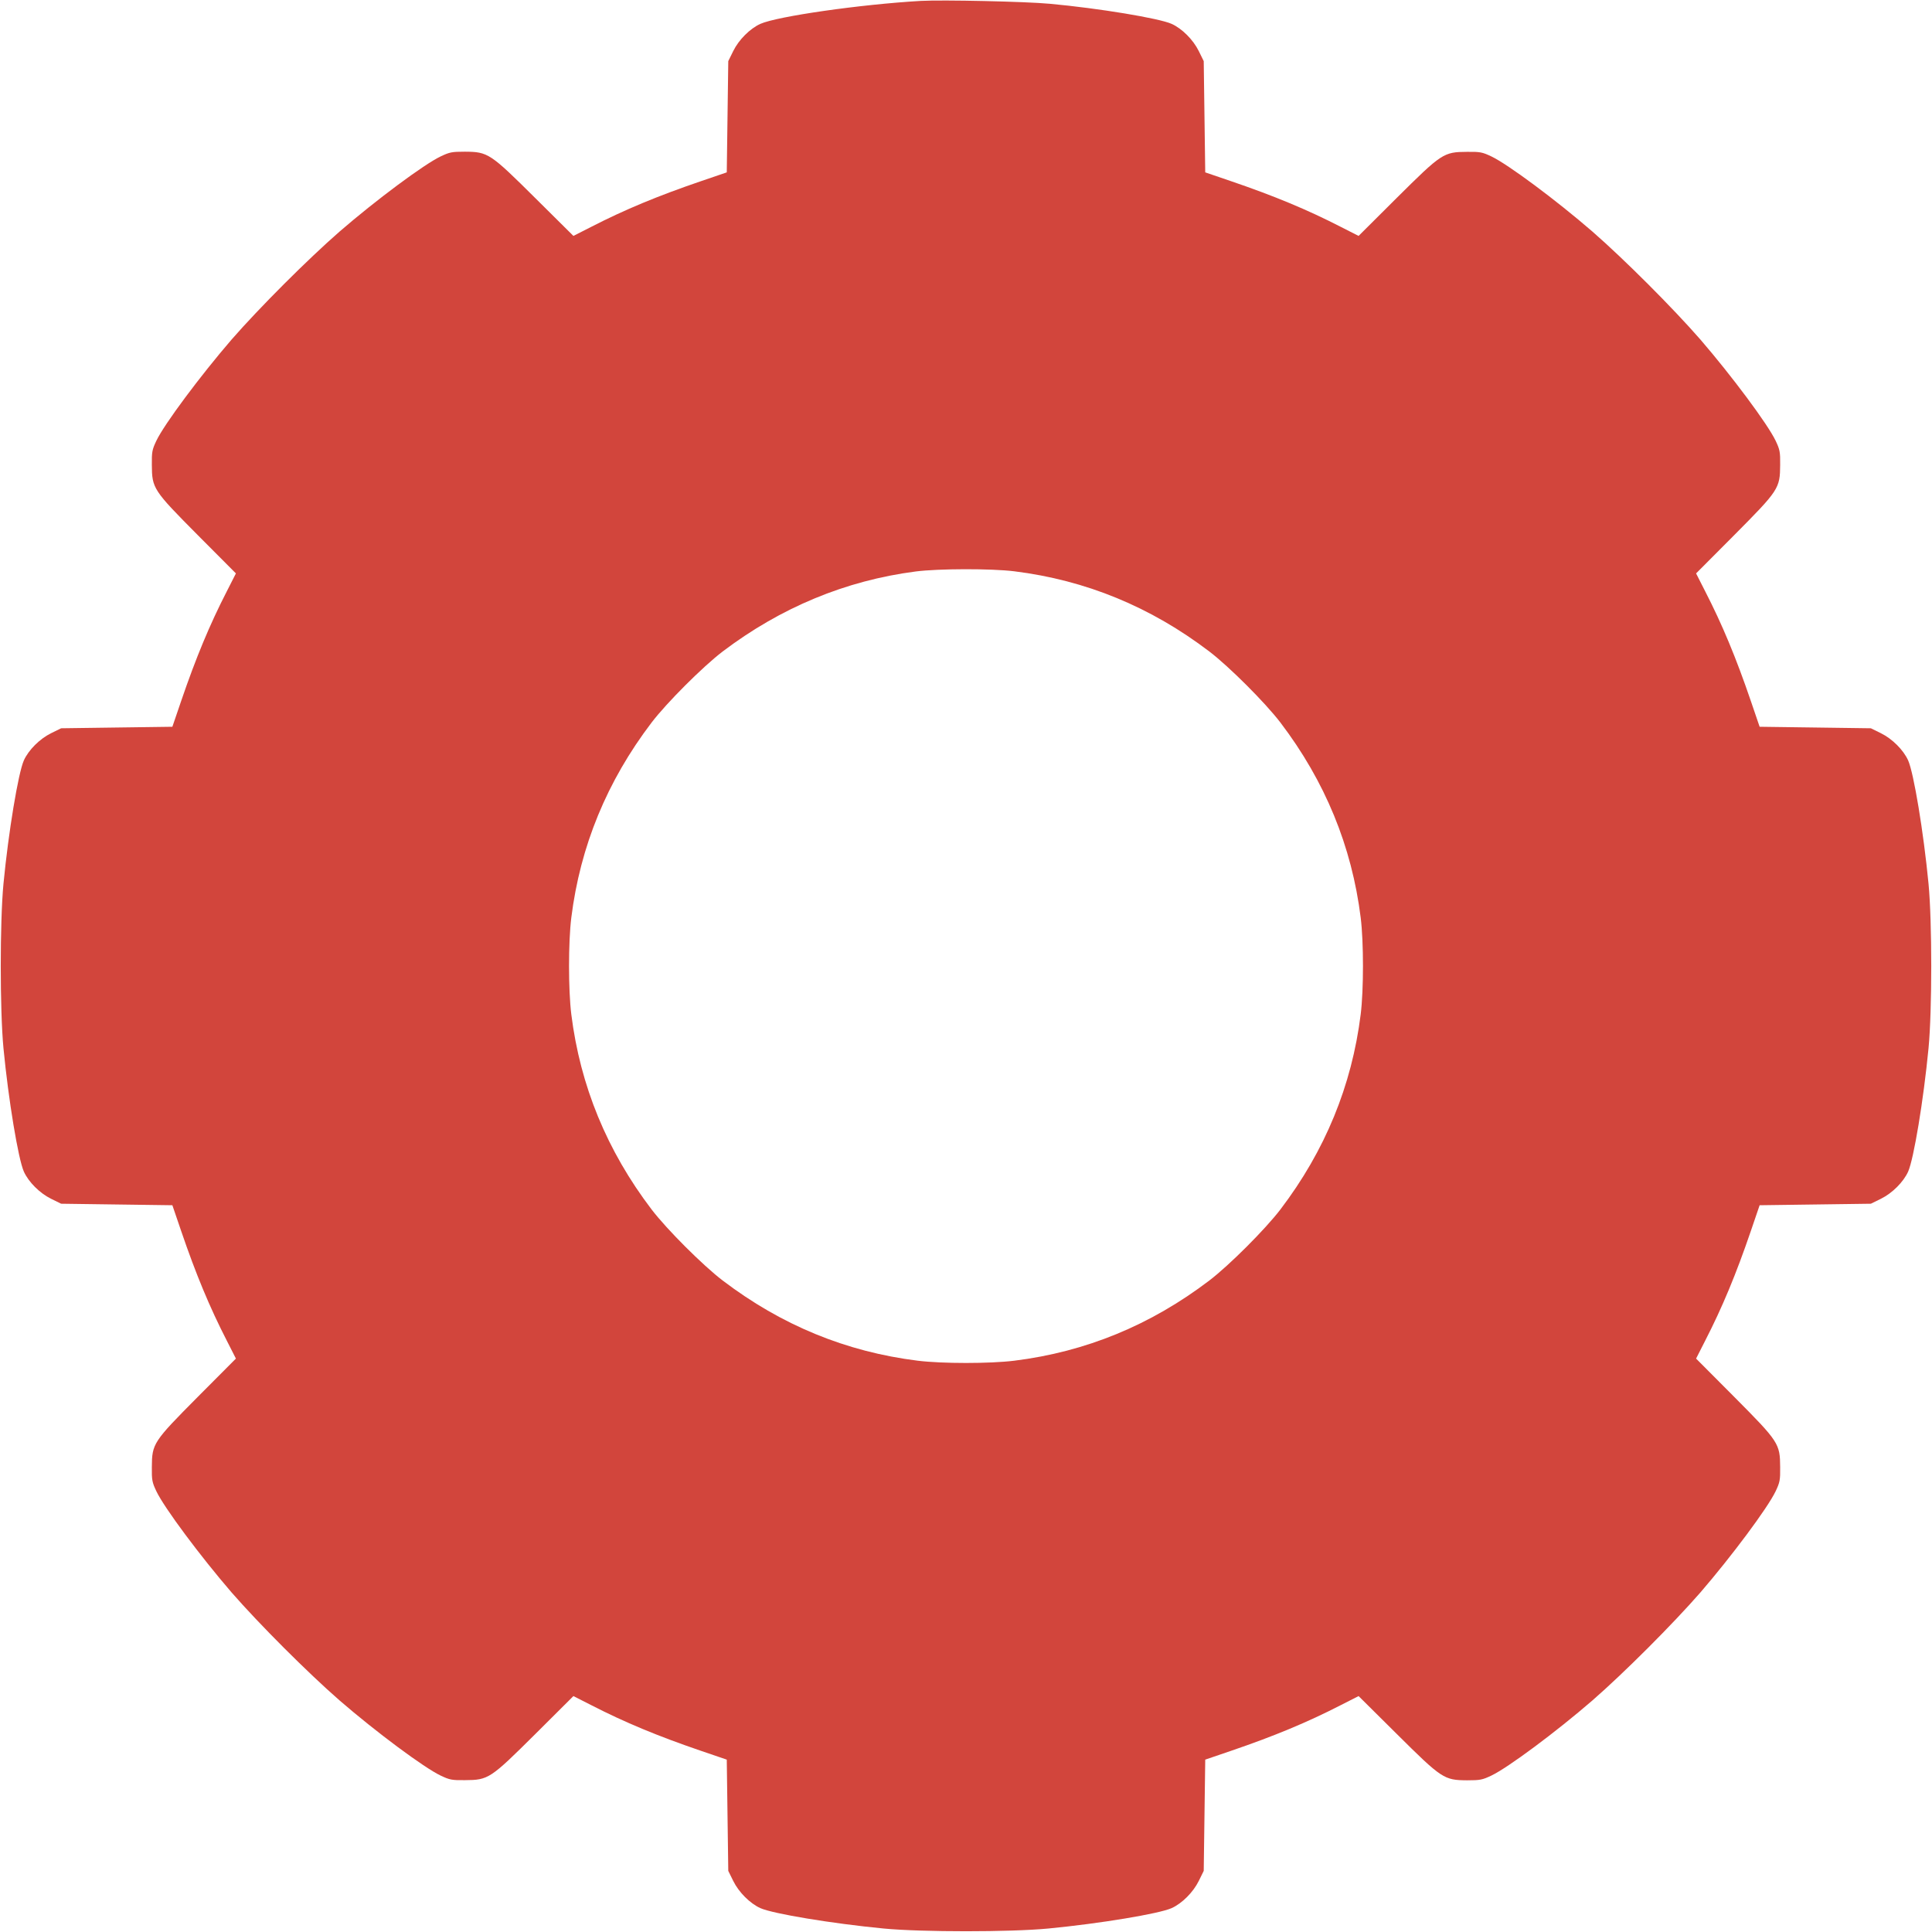 <svg version="1.0" xmlns="http://www.w3.org/2000/svg" width="1706.667" height="1706.667" viewBox="0 0 1280 1280"><path d="M6100 12794 c-399 -23 -950 -102 -1062 -152 -69 -31 -143 -105 -180 -180 l-33 -67 -5 -368 -5 -369 -170 -58 c-287 -98 -506 -189 -728 -303 l-118 -60 -252 250 c-300 298 -314 307 -467 308 -86 0 -101 -3 -160 -31 -110 -52 -431 -291 -670 -498 -211 -184 -532 -505 -716 -716 -206 -239 -445 -559 -498 -670 -28 -59 -31 -74 -30 -160 1 -156 8 -167 306 -467 l251 -252 -60 -118 c-114 -222 -205 -441 -303 -728 l-58 -170 -369 -5 -368 -5 -67 -33 c-75 -37 -149 -111 -180 -180 -37 -83 -102 -474 -135 -817 -24 -252 -24 -838 0 -1090 33 -343 98 -734 135 -817 31 -69 105 -143 180 -180 l67 -33 368 -5 369 -5 58 -170 c98 -287 189 -506 303 -728 l60 -118 -251 -252 c-298 -300 -305 -311 -306 -467 -1 -86 2 -101 30 -160 53 -111 292 -431 498 -670 184 -211 505 -532 716 -716 239 -207 560 -446 670 -498 59 -28 74 -31 160 -30 156 1 167 8 467 306 l252 251 118 -60 c222 -114 441 -205 728 -303 l170 -58 5 -369 5 -368 33 -67 c37 -75 111 -149 180 -180 83 -37 474 -102 817 -135 252 -24 838 -24 1090 0 343 33 734 98 817 135 69 31 143 105 180 180 l33 67 5 368 5 369 170 58 c287 98 506 189 728 303 l118 60 252 -250 c300 -298 314 -307 467 -308 86 0 101 3 160 31 110 52 431 291 670 498 211 184 532 505 716 716 206 239 445 559 498 670 28 59 31 74 30 160 -1 156 -8 167 -306 467 l-251 252 60 118 c114 222 205 441 303 728 l58 170 369 5 368 5 67 33 c75 37 149 111 180 180 37 83 102 474 135 817 24 252 24 838 0 1090 -33 343 -98 734 -135 817 -31 69 -105 143 -180 180 l-67 33 -368 5 -369 5 -58 170 c-98 287 -189 506 -303 728 l-60 118 251 252 c298 300 305 311 306 467 1 86 -2 101 -30 160 -53 111 -292 431 -498 670 -184 211 -505 532 -716 716 -239 207 -560 446 -670 498 -59 28 -74 31 -160 30 -156 -1 -167 -8 -467 -306 l-252 -251 -118 60 c-222 114 -441 205 -728 303 l-170 58 -5 369 -5 368 -33 67 c-37 75 -111 149 -180 180 -83 37 -480 103 -807 133 -161 15 -710 27 -855 19z m620 -3779 c474 -59 903 -235 1293 -532 131 -100 370 -339 470 -470 296 -389 473 -820 532 -1293 20 -162 20 -478 0 -640 -59 -473 -236 -904 -532 -1293 -100 -131 -339 -370 -470 -470 -390 -297 -819 -473 -1293 -532 -162 -20 -478 -20 -640 0 -474 59 -903 235 -1293 532 -131 100 -370 339 -470 470 -296 389 -473 820 -532 1293 -20 162 -20 478 0 640 59 473 236 904 532 1293 100 131 339 370 470 470 385 292 816 471 1281 531 150 19 498 20 652 1z" transform="matrix(.1 0 0 -.1 0 1280)" fill="#d2453c"/></svg>